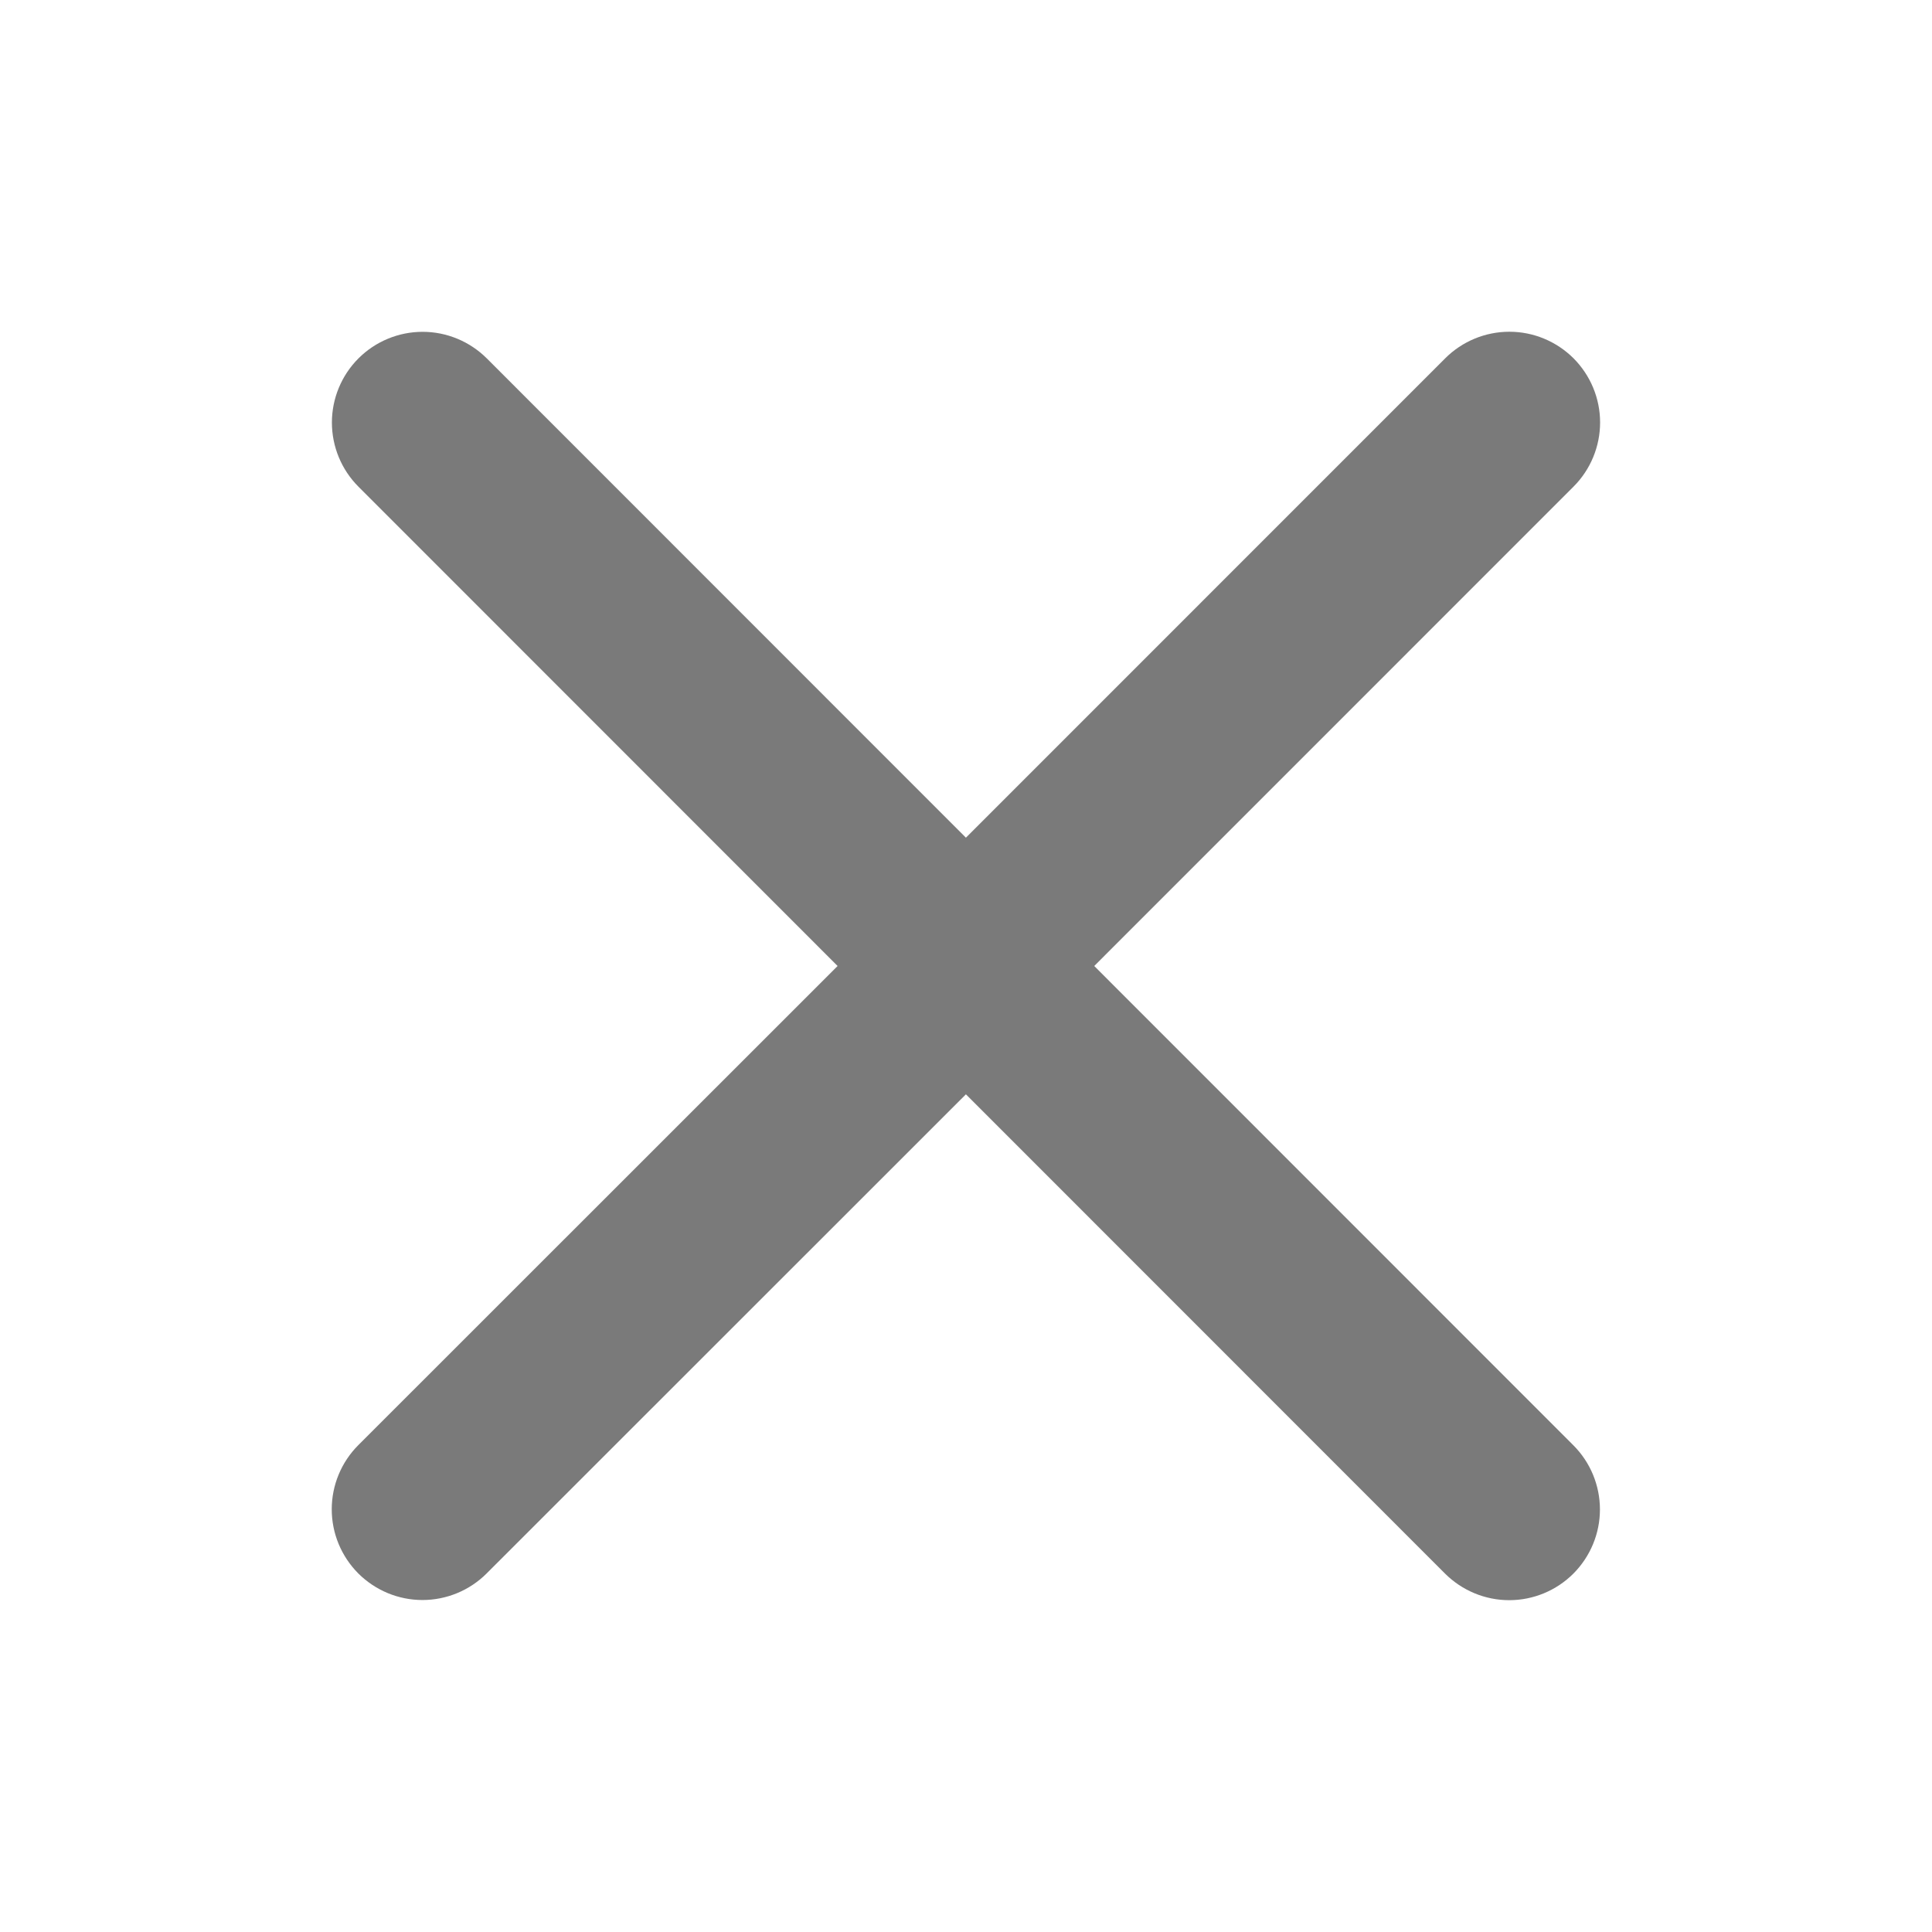 <svg width="24" height="24" viewBox="0 0 24 24" fill="none" xmlns="http://www.w3.org/2000/svg">
<path d="M19.545 17.954C19.756 18.165 19.875 18.452 19.875 18.751C19.875 19.05 19.756 19.336 19.545 19.548C19.334 19.759 19.047 19.878 18.748 19.878C18.449 19.878 18.163 19.759 17.951 19.548L11.999 13.594L6.045 19.546C5.834 19.757 5.547 19.876 5.248 19.876C4.949 19.876 4.663 19.757 4.451 19.546C4.24 19.334 4.121 19.048 4.121 18.749C4.121 18.45 4.24 18.163 4.451 17.952L10.405 12L4.453 6.046C4.242 5.835 4.123 5.548 4.123 5.249C4.123 4.95 4.242 4.663 4.453 4.452C4.664 4.241 4.951 4.122 5.25 4.122C5.549 4.122 5.835 4.241 6.047 4.452L11.999 10.406L17.953 4.451C18.164 4.24 18.451 4.121 18.75 4.121C19.049 4.121 19.335 4.24 19.547 4.451C19.758 4.663 19.877 4.949 19.877 5.248C19.877 5.547 19.758 5.834 19.547 6.045L13.593 12L19.545 17.954Z" fill="#7A7A7A"/>
</svg>
